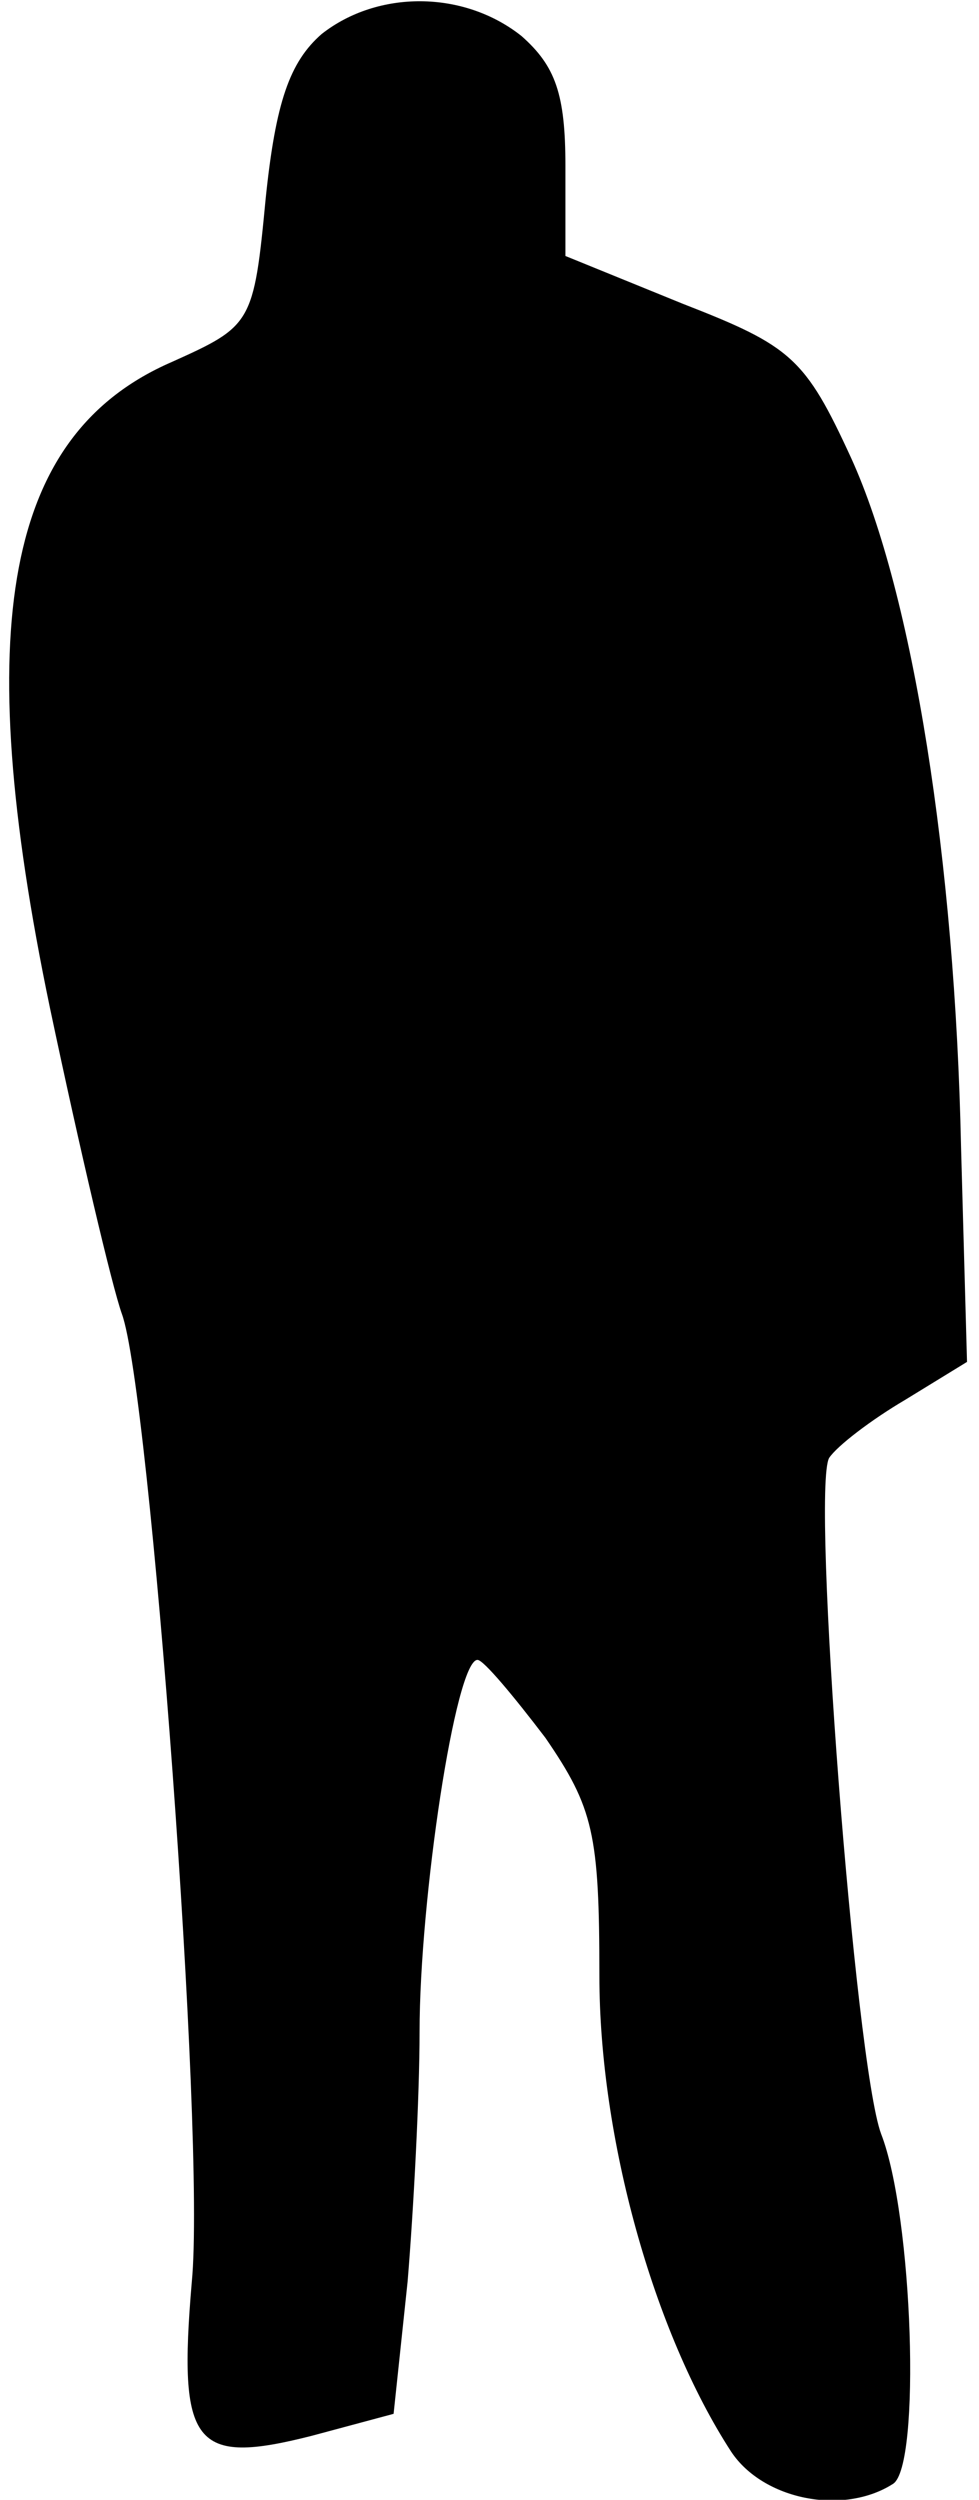 <?xml version="1.0" standalone="no"?>
<!DOCTYPE svg PUBLIC "-//W3C//DTD SVG 20010904//EN"
 "http://www.w3.org/TR/2001/REC-SVG-20010904/DTD/svg10.dtd">
<svg version="1.0" xmlns="http://www.w3.org/2000/svg"
 width="49pt" height="125pt" viewBox="0 0 49 125"
 preserveAspectRatio="xMidYMid meet">
<g transform="translate(0,125) scale(0.1,-0.1)"
fill="#000000" stroke="none">
<path fill="#000000" stroke="none" d="M161 1233 c-16 -14 -23 -34 -28 -82 -6
-63 -7 -64 -47 -82 -83 -36 -101 -131 -61 -323 15 -71 31 -139 36 -153 14 -38
42 -412 35 -484 -7 -82 1 -92 60 -77 l41 11 7 66 c3 36 6 93 6 125 0 66 18
186 29 186 3 0 18 -18 34 -39 24 -35 27 -48 27 -119 0 -81 27 -178 66 -238 16
-24 56 -32 81 -16 14 9 10 134 -6 175 -13 35 -35 322 -26 338 4 6 21 19 38 29
l31 19 -3 108 c-3 142 -24 276 -55 344 -23 50 -30 56 -84 77 l-59 24 0 45 c0
36 -5 50 -22 65 -29 23 -72 23 -100 1z"/>
</g>
</svg>
